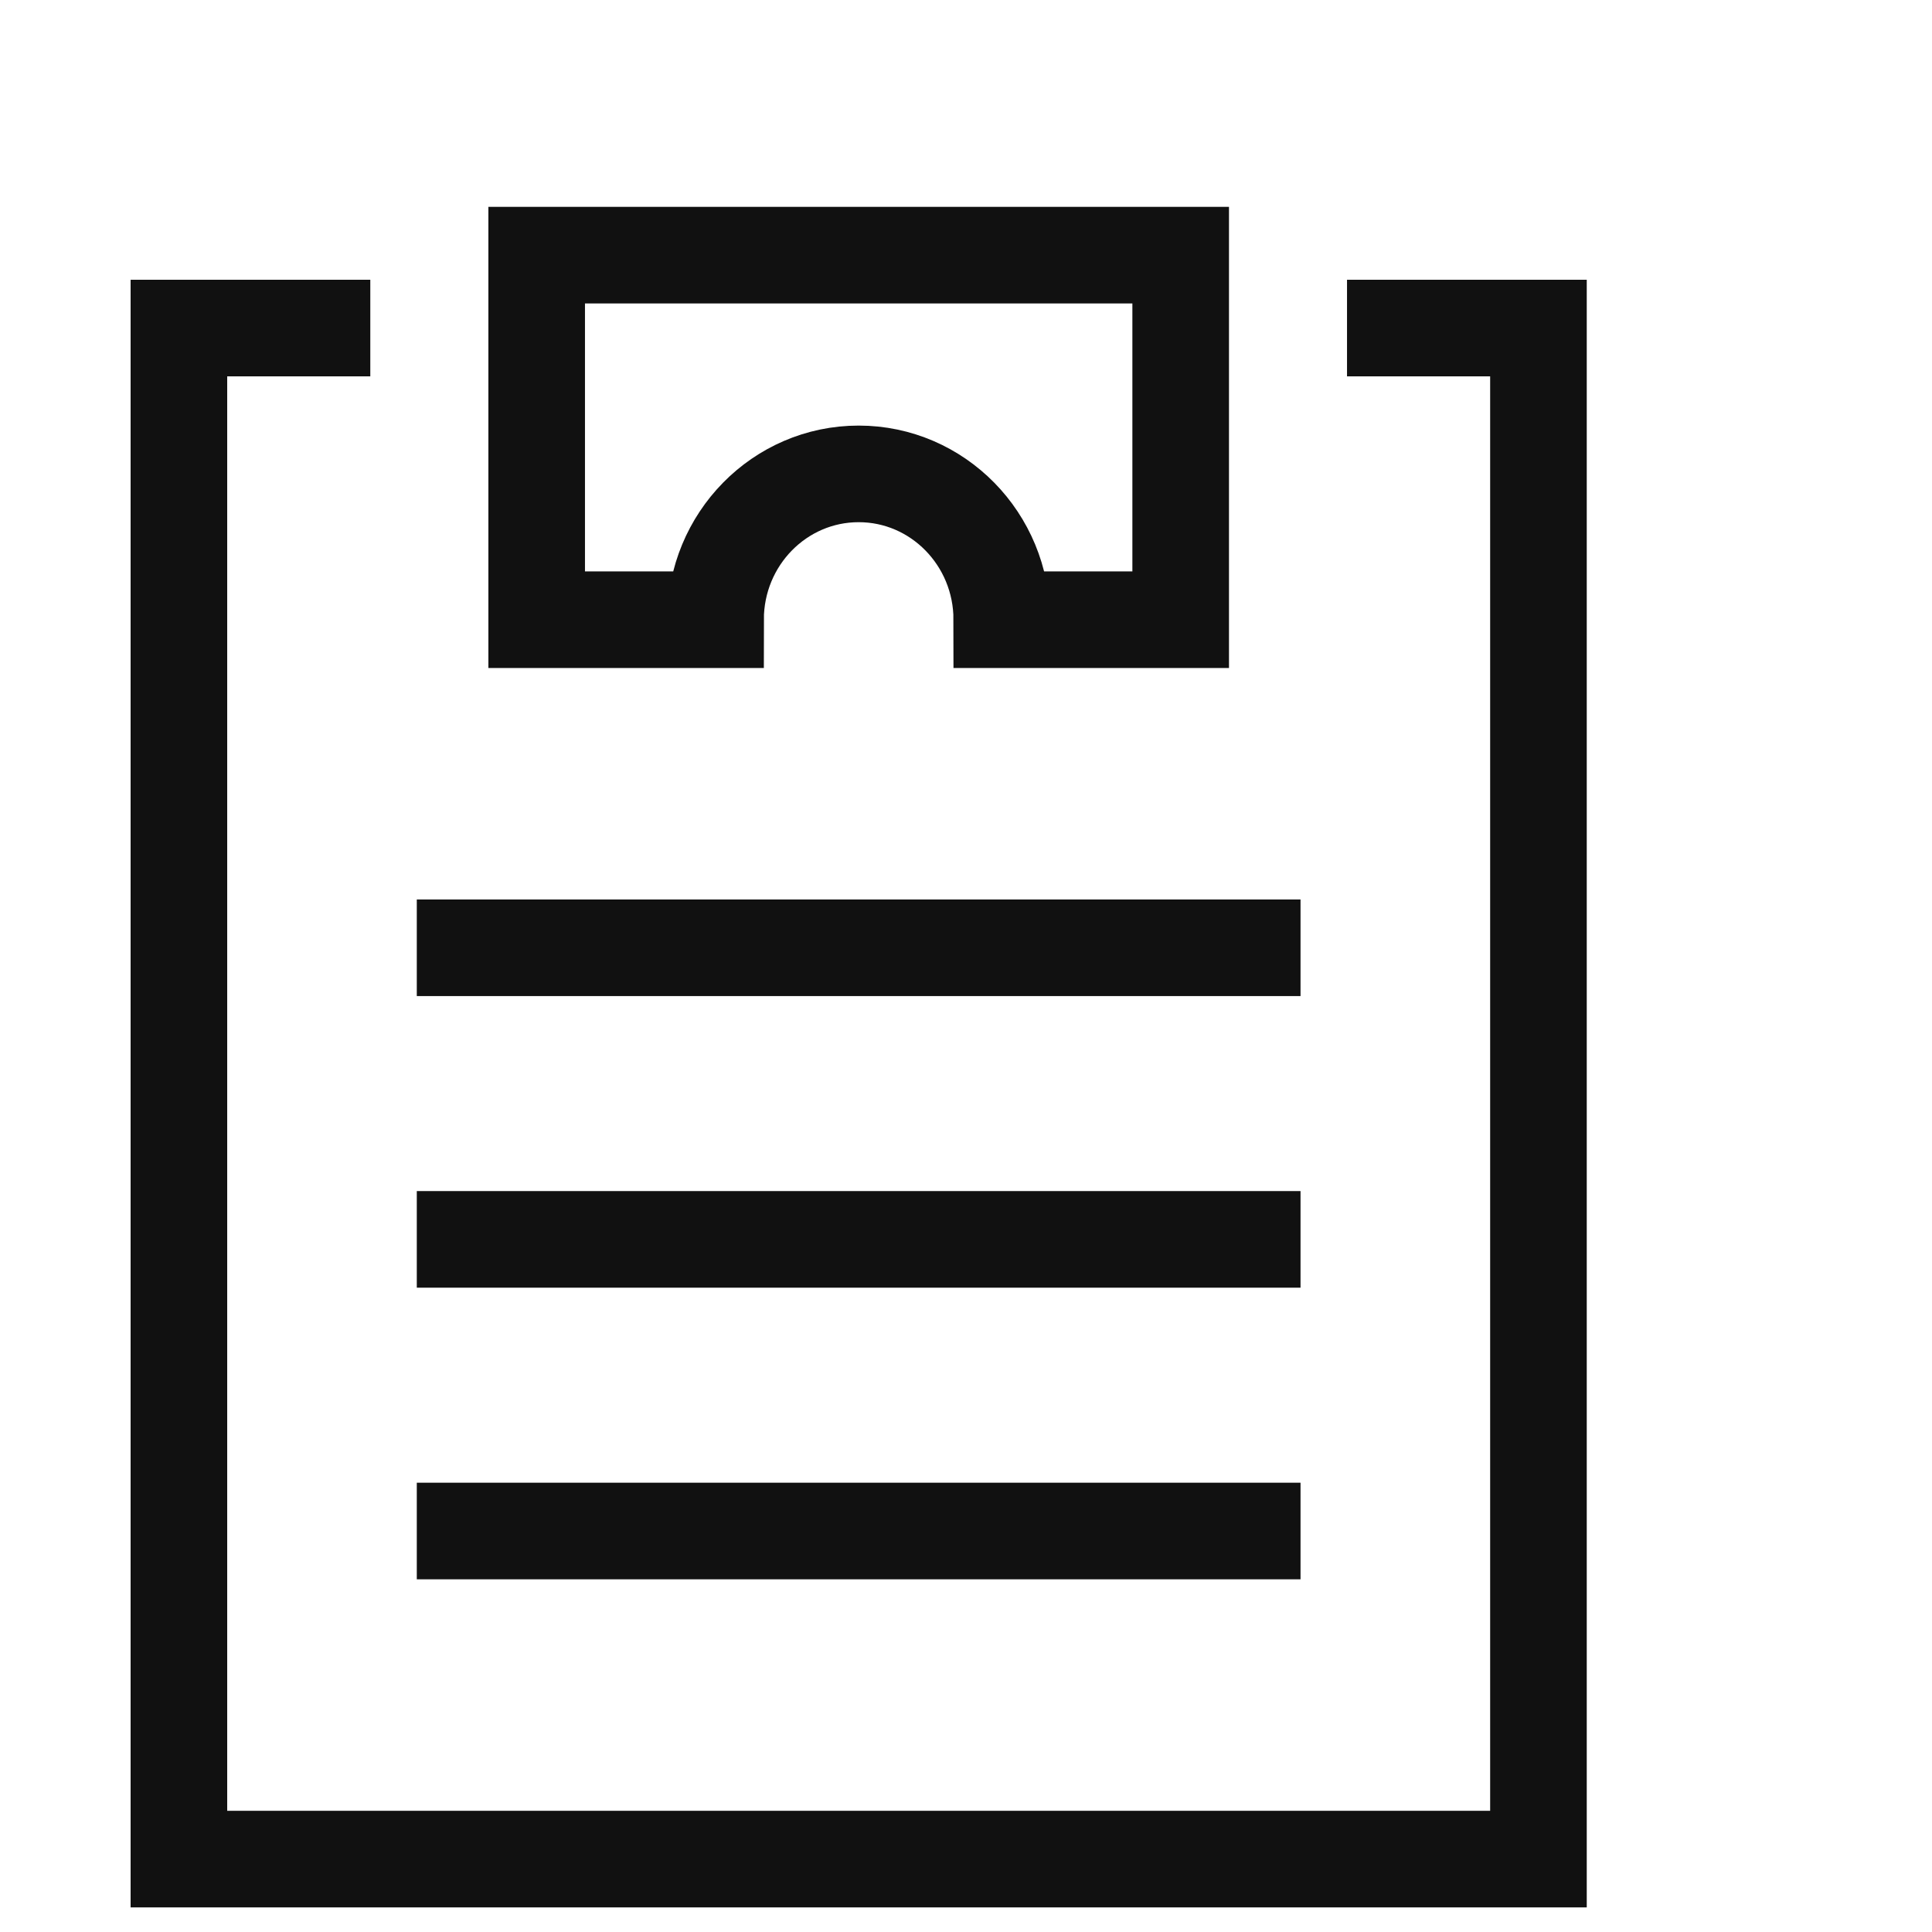 <svg width="60" height="60" viewBox="0 0 60 60" fill="none" xmlns="http://www.w3.org/2000/svg">
<path d="M43.333 10.188H47.778V57.736H5.556V10.188H10" stroke="#111111" stroke-width="3" stroke-miterlimit="10" stroke-linecap="square"/>
<path d="M16.667 7.924V19.245H22.222C22.222 16.744 24.212 14.717 26.667 14.717C29.121 14.717 31.111 16.744 31.111 19.245H36.667V7.924H16.667Z" stroke="#111111" stroke-width="3" stroke-miterlimit="10" stroke-linecap="square"/>
<path d="M14.444 29.434H38.889" stroke="#111111" stroke-width="3" stroke-miterlimit="10" stroke-linecap="square"/>
<path d="M14.444 38.49H38.889" stroke="#111111" stroke-width="3" stroke-miterlimit="10" stroke-linecap="square"/>
<path d="M14.444 47.547H38.889" stroke="#111111" stroke-width="3" stroke-miterlimit="10" stroke-linecap="square"/>
</svg>
